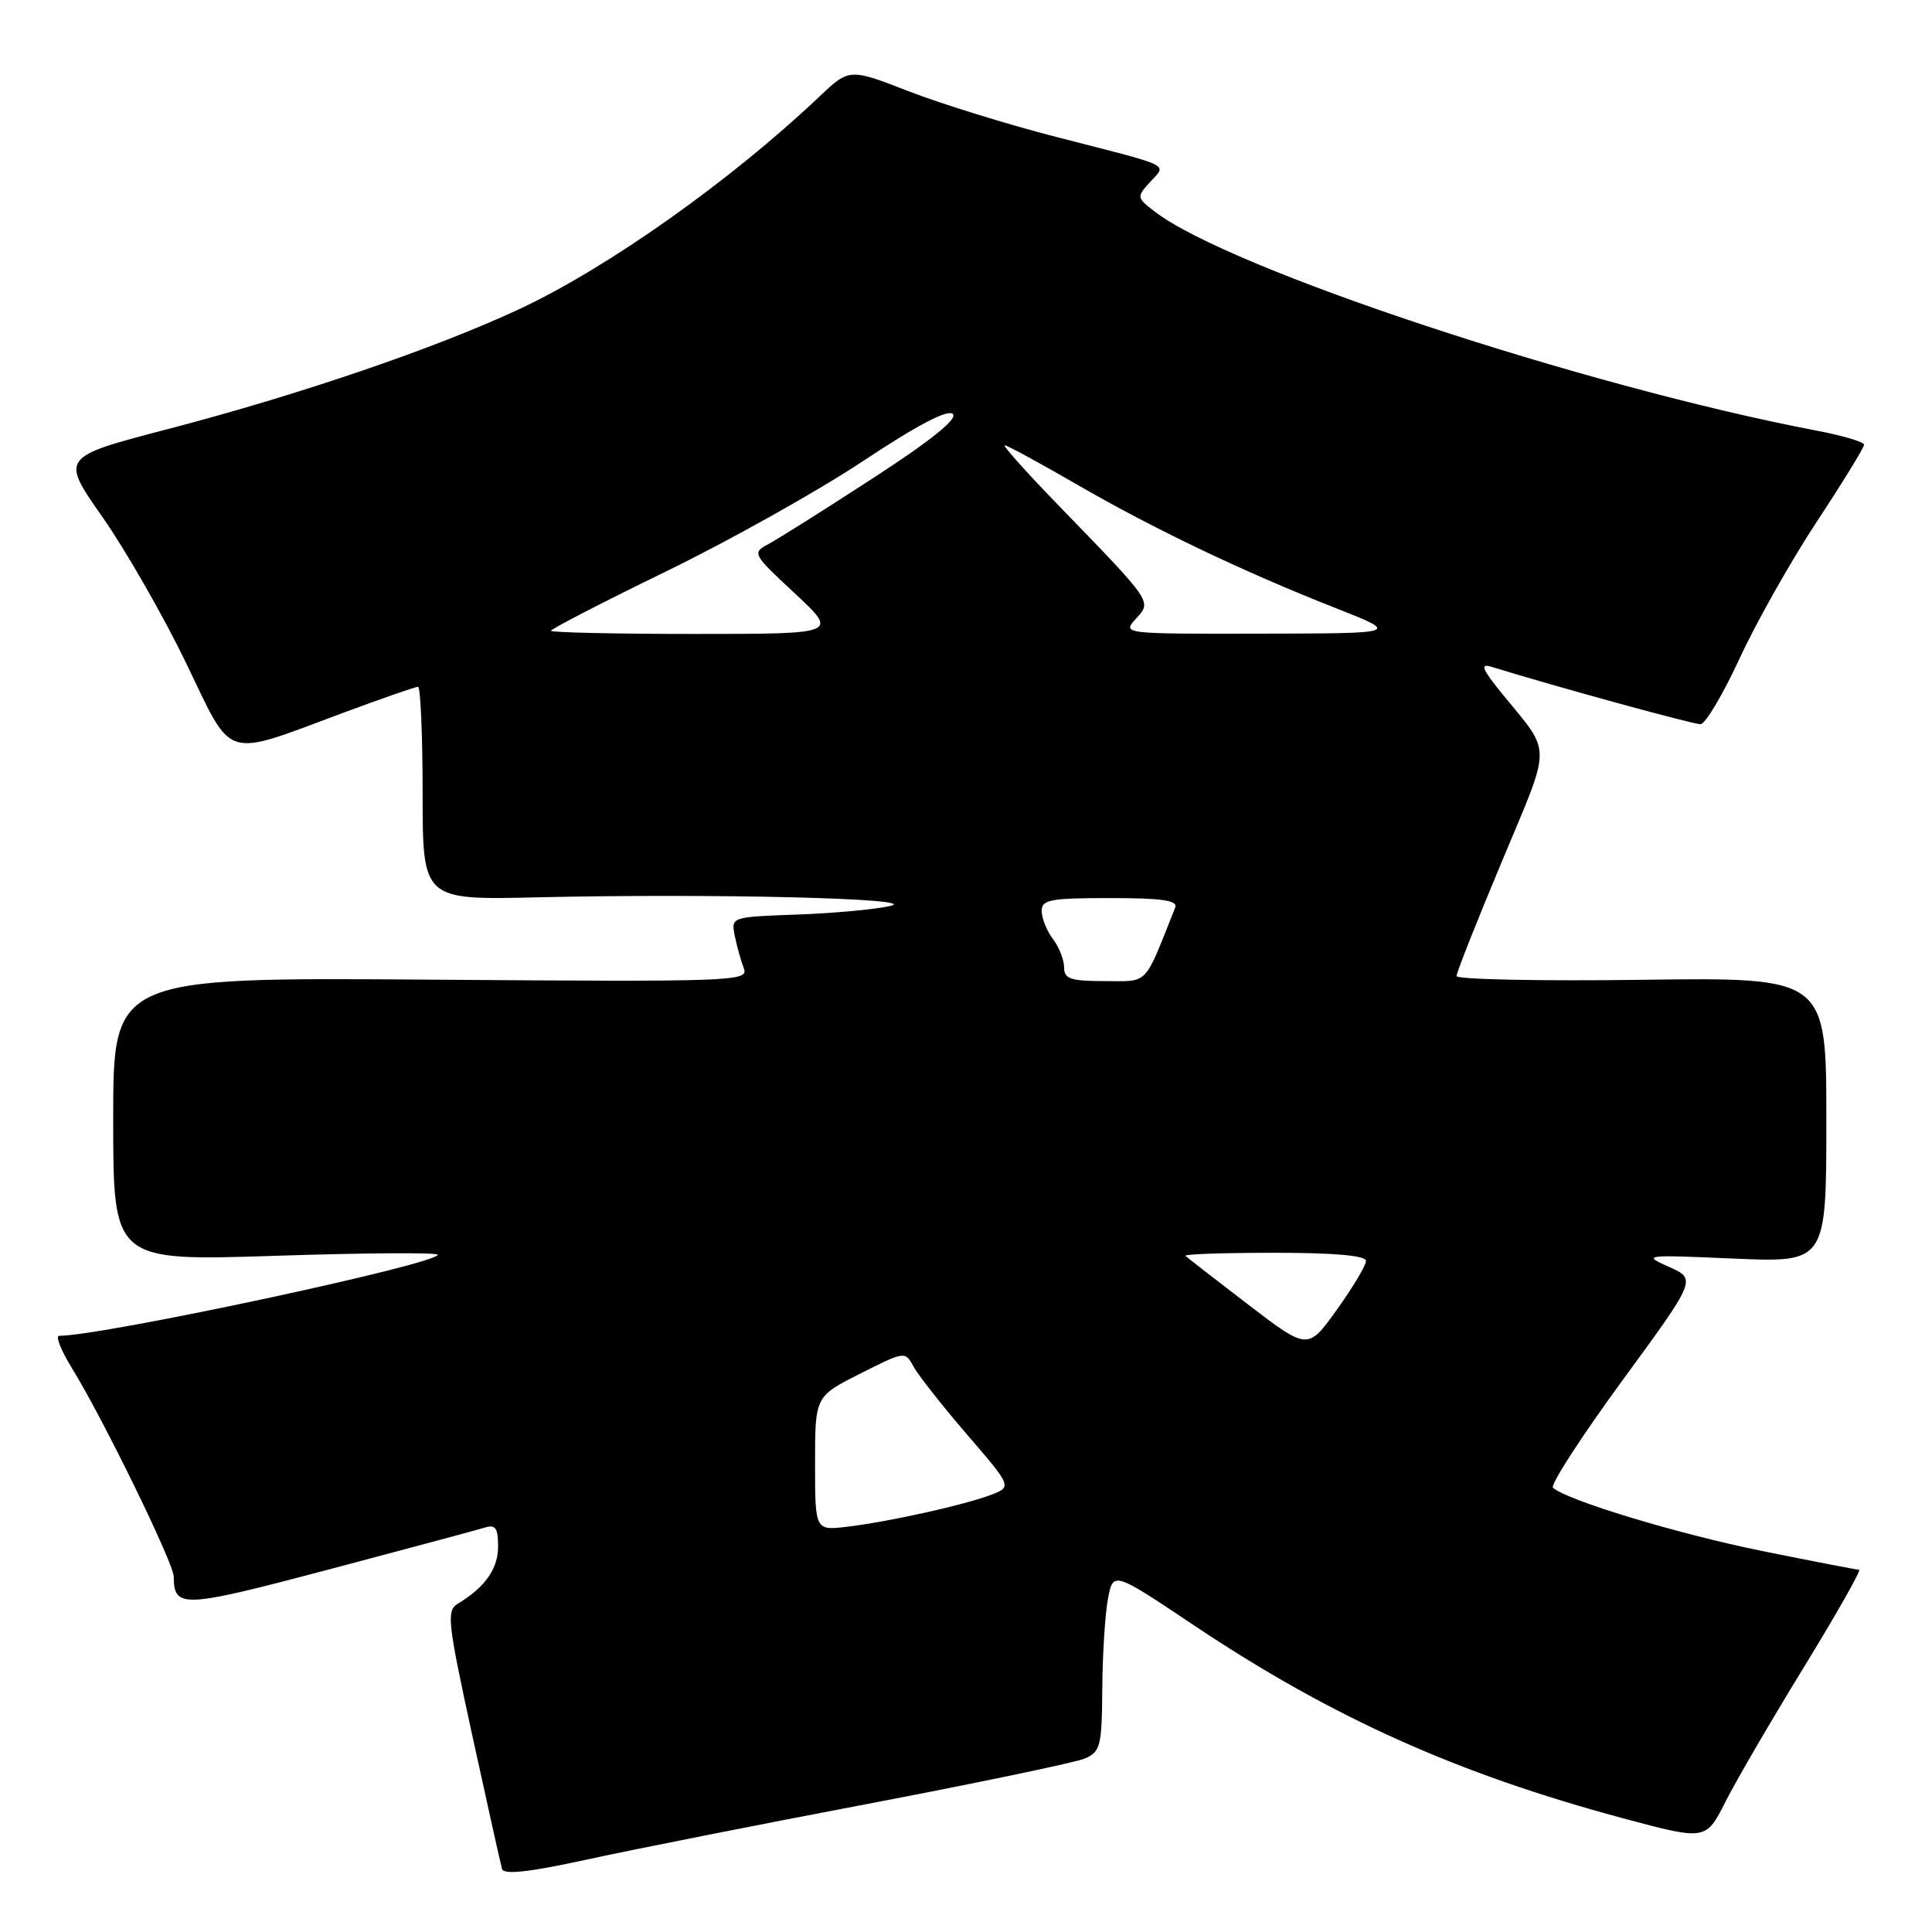 <?xml version="1.0" encoding="UTF-8" standalone="no"?>
<!DOCTYPE svg PUBLIC "-//W3C//DTD SVG 1.1//EN" "http://www.w3.org/Graphics/SVG/1.1/DTD/svg11.dtd" >
<svg xmlns="http://www.w3.org/2000/svg" xmlns:xlink="http://www.w3.org/1999/xlink" version="1.1" viewBox="0 0 256 256">
 <g >
 <path fill="currentColor"
d=" M 115.00 239.02 C 129.57 236.24 142.51 233.54 143.75 233.01 C 145.82 232.12 146.00 231.37 146.06 223.77 C 146.09 219.22 146.43 213.86 146.81 211.85 C 147.50 208.20 147.50 208.20 158.20 215.36 C 176.41 227.54 193.09 235.04 215.09 240.94 C 226.03 243.87 226.03 243.87 228.63 238.75 C 230.05 235.93 234.76 227.86 239.08 220.82 C 243.40 213.77 246.67 208.00 246.34 208.00 C 246.02 208.00 240.23 206.88 233.47 205.51 C 222.34 203.26 207.59 198.79 205.78 197.13 C 205.39 196.77 209.51 190.40 214.93 182.98 C 224.80 169.50 224.80 169.50 221.15 167.87 C 217.59 166.28 217.81 166.25 229.75 166.77 C 242.00 167.29 242.00 167.29 242.00 148.40 C 242.00 129.50 242.00 129.50 217.50 129.83 C 204.03 130.01 193.00 129.78 193.00 129.33 C 193.00 128.87 195.71 122.02 199.03 114.10 C 205.67 98.21 205.67 100.06 199.07 91.96 C 196.41 88.70 196.07 87.88 197.57 88.34 C 206.25 91.02 224.39 95.99 225.33 95.96 C 225.97 95.94 228.30 92.02 230.50 87.26 C 232.70 82.49 237.31 74.32 240.75 69.10 C 244.19 63.88 247.00 59.30 247.00 58.93 C 247.00 58.56 244.19 57.72 240.75 57.07 C 209.86 51.18 162.92 35.65 153.03 28.05 C 150.60 26.19 150.59 26.11 152.41 24.10 C 154.61 21.67 155.64 22.17 139.90 18.13 C 133.52 16.49 124.76 13.78 120.42 12.10 C 112.54 9.04 112.54 9.04 108.52 12.85 C 96.77 23.98 80.53 35.48 68.83 40.95 C 57.73 46.14 39.68 52.30 22.26 56.85 C 8.01 60.57 8.01 60.57 13.59 68.53 C 16.66 72.92 21.63 81.59 24.64 87.82 C 30.98 100.94 29.37 100.43 45.64 94.39 C 50.66 92.53 55.05 91.00 55.39 91.00 C 55.72 91.00 56.00 97.36 56.00 105.13 C 56.00 119.26 56.00 119.26 71.25 118.90 C 94.43 118.37 122.20 119.04 118.00 120.04 C 116.08 120.49 110.53 121.01 105.68 121.18 C 96.87 121.50 96.86 121.50 97.36 124.00 C 97.64 125.38 98.18 127.31 98.56 128.31 C 99.23 130.04 97.45 130.11 57.13 129.81 C 15.00 129.50 15.00 129.50 15.00 148.30 C 15.00 167.10 15.00 167.10 36.50 166.40 C 48.33 166.01 58.00 165.95 58.00 166.26 C 58.00 167.49 13.61 177.00 7.84 177.00 C 7.32 177.00 8.07 178.91 9.51 181.25 C 13.60 187.86 23.00 207.11 23.02 208.90 C 23.06 213.15 24.11 213.11 43.55 207.97 C 53.97 205.21 63.29 202.71 64.25 202.41 C 65.66 201.97 66.00 202.47 66.00 204.93 C 66.00 207.87 64.26 210.34 60.66 212.50 C 59.14 213.42 59.30 214.89 62.59 230.00 C 64.57 239.07 66.34 247.01 66.52 247.64 C 66.75 248.44 70.06 248.08 77.68 246.42 C 83.63 245.12 100.42 241.79 115.00 239.02 Z  M 108.00 193.92 C 108.00 185.03 108.00 185.03 113.97 182.02 C 119.85 179.05 119.95 179.03 121.02 181.04 C 121.62 182.16 124.81 186.21 128.11 190.05 C 134.10 197.01 134.10 197.01 131.30 198.08 C 127.74 199.43 117.76 201.65 112.25 202.30 C 108.00 202.81 108.00 202.81 108.00 193.92 Z  M 165.40 172.87 C 161.05 169.54 157.31 166.63 157.08 166.41 C 156.85 166.18 162.14 166.00 168.83 166.00 C 176.86 166.00 181.00 166.37 181.00 167.08 C 181.00 167.67 179.27 170.57 177.15 173.53 C 173.29 178.91 173.29 178.91 165.40 172.87 Z  M 141.00 128.19 C 141.00 127.20 140.34 125.51 139.53 124.44 C 138.72 123.37 138.05 121.71 138.03 120.75 C 138.00 119.21 139.09 119.00 147.11 119.00 C 153.99 119.00 156.09 119.31 155.72 120.25 C 151.52 130.81 152.29 130.00 146.39 130.00 C 141.86 130.00 141.00 129.71 141.00 128.19 Z  M 73.00 83.58 C 73.00 83.35 79.86 79.81 88.25 75.72 C 96.64 71.64 108.40 65.05 114.38 61.08 C 121.59 56.29 125.60 54.20 126.26 54.86 C 126.91 55.51 123.35 58.38 115.69 63.35 C 109.34 67.48 103.11 71.40 101.86 72.07 C 99.62 73.27 99.68 73.38 105.34 78.65 C 111.09 84.00 111.09 84.00 92.05 84.00 C 81.57 84.00 73.00 83.81 73.00 83.58 Z  M 150.51 81.99 C 152.63 79.64 152.87 79.98 140.05 66.75 C 135.92 62.49 132.81 59.00 133.13 59.00 C 133.45 59.00 137.72 61.32 142.61 64.15 C 152.82 70.06 164.78 75.78 177.00 80.58 C 185.50 83.93 185.50 83.93 167.10 83.96 C 148.72 84.00 148.69 84.00 150.51 81.99 Z "/>
</g>
</svg>